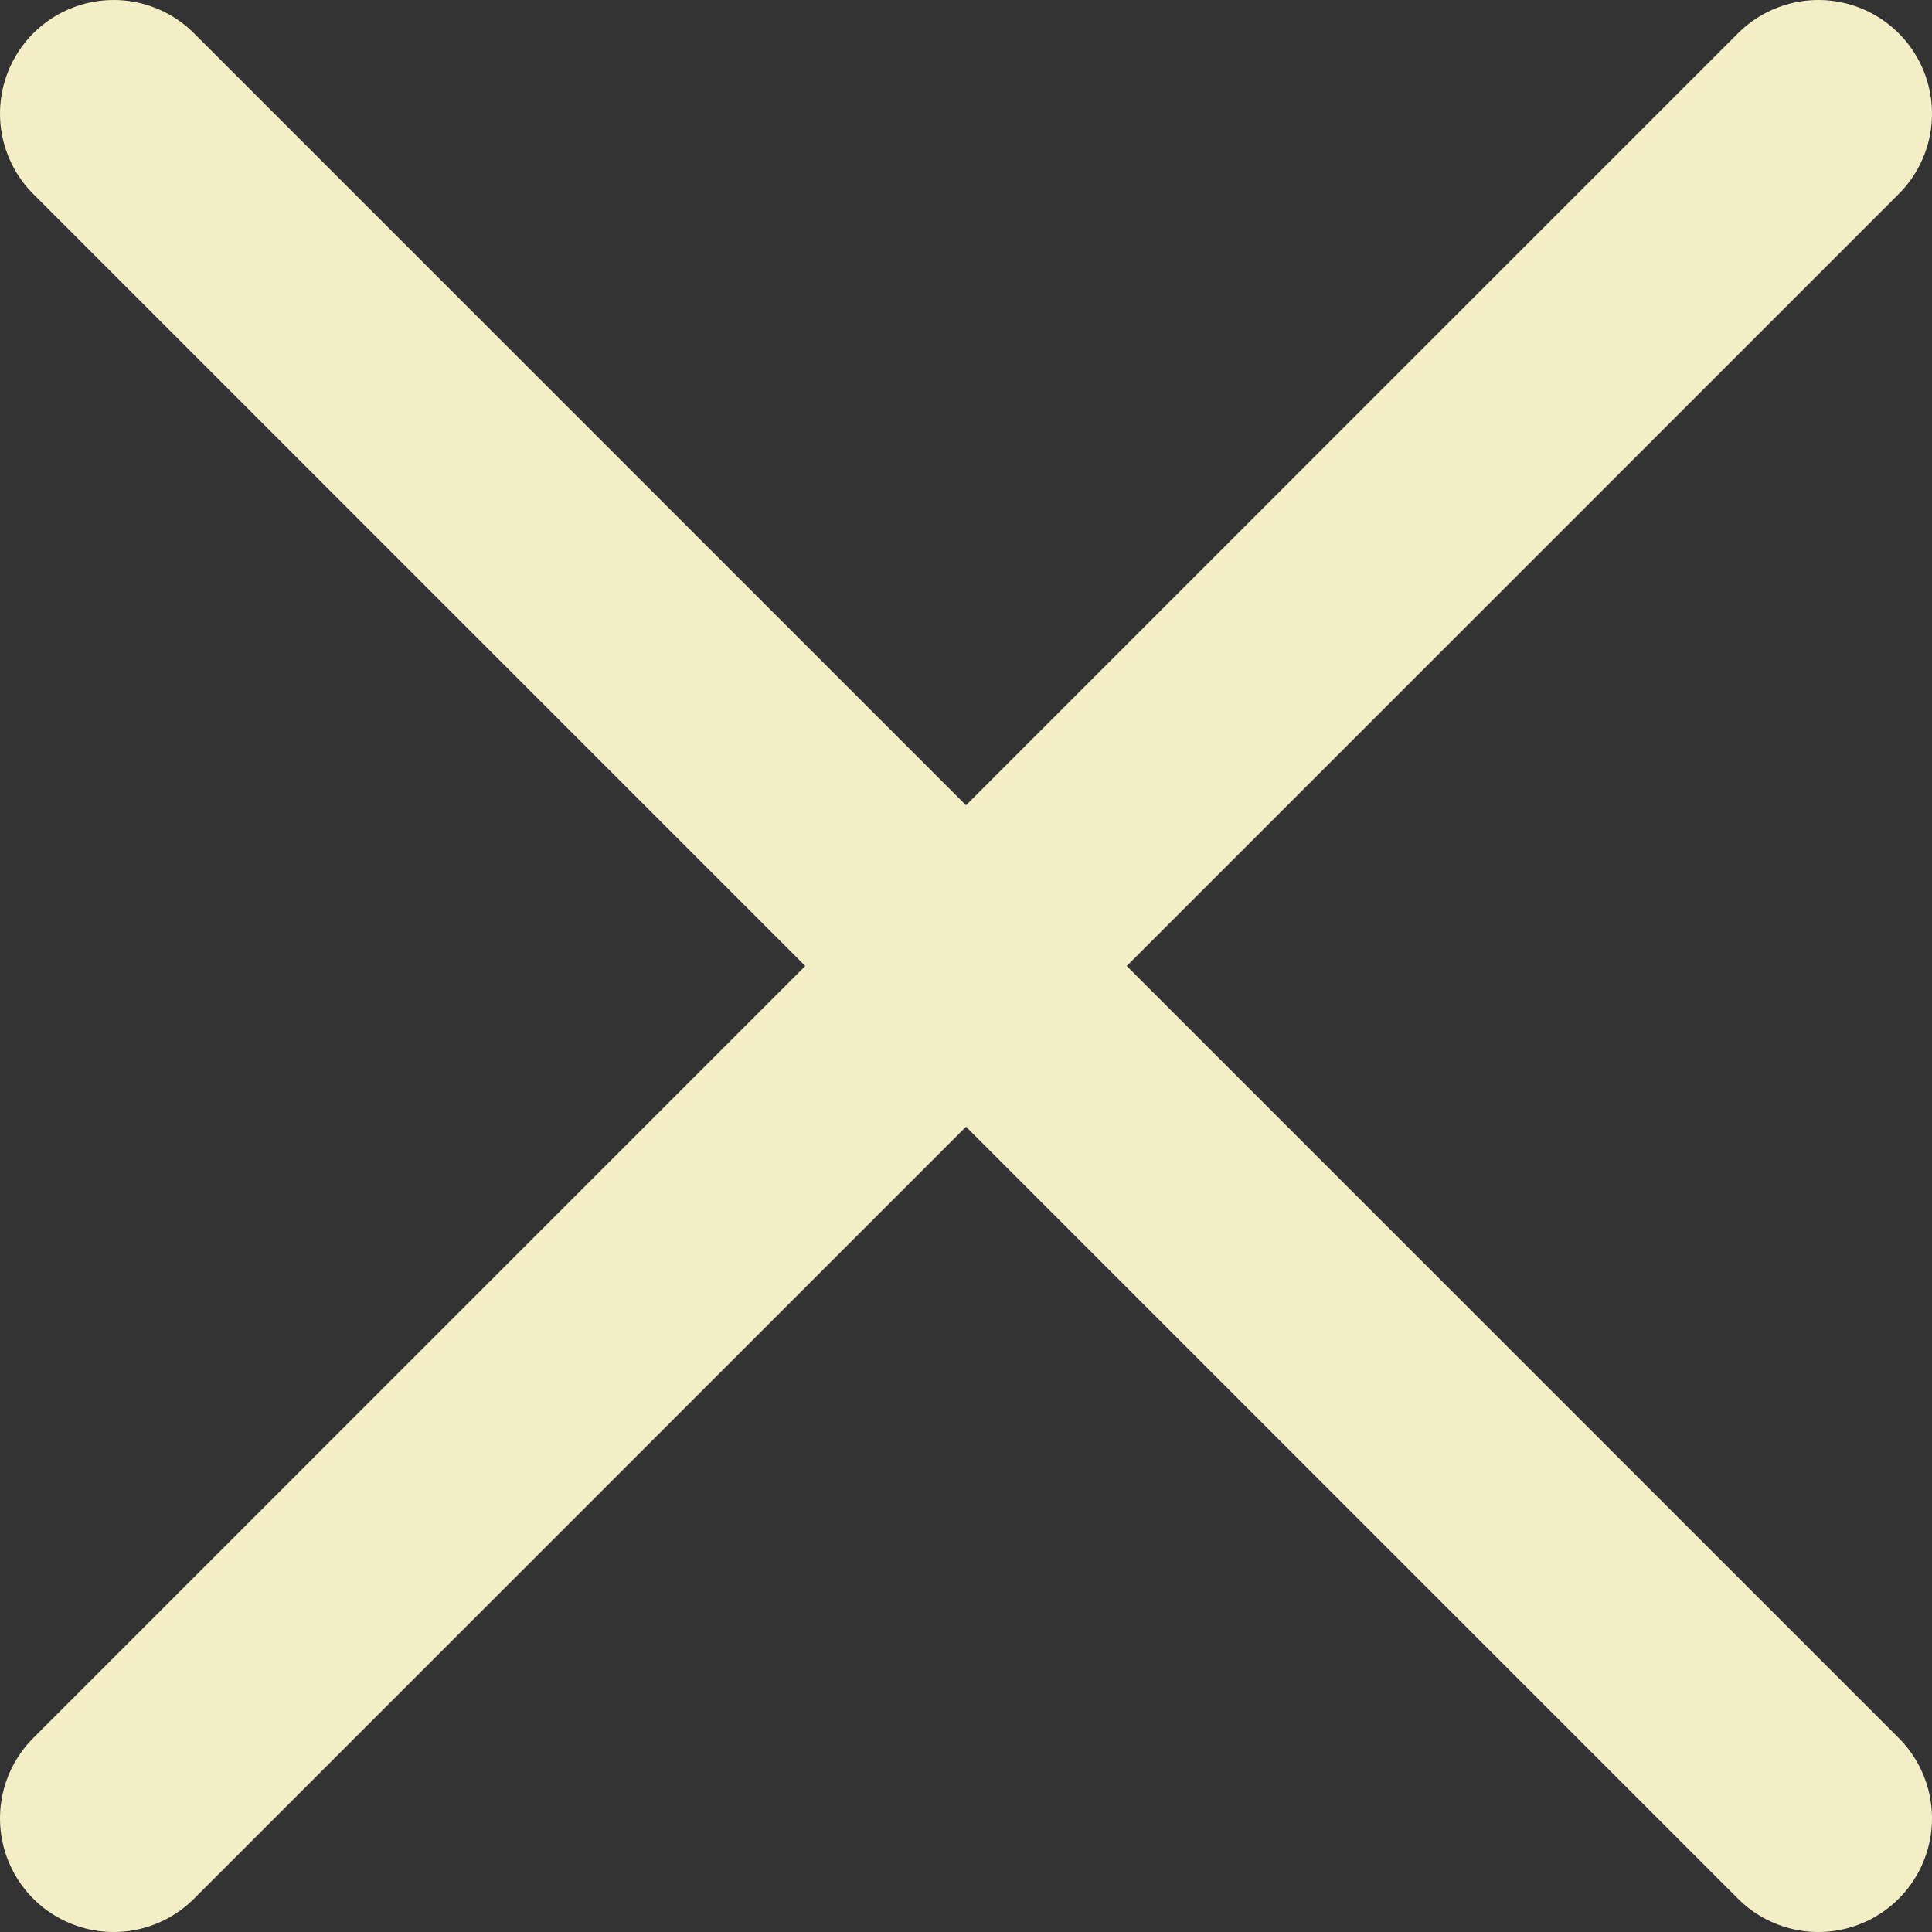 <svg width="17" height="17" viewBox="0 0 17 17" fill="none" xmlns="http://www.w3.org/2000/svg">
<rect x="0" y="0" width="17" height="17" fill="#333333" stroke="none"/>
<path d="M1 1L16 16M16 1L1 16" stroke="#F4EEC7" stroke-width="2" stroke-linecap="round" stroke-linejoin="round"/>
</svg>
